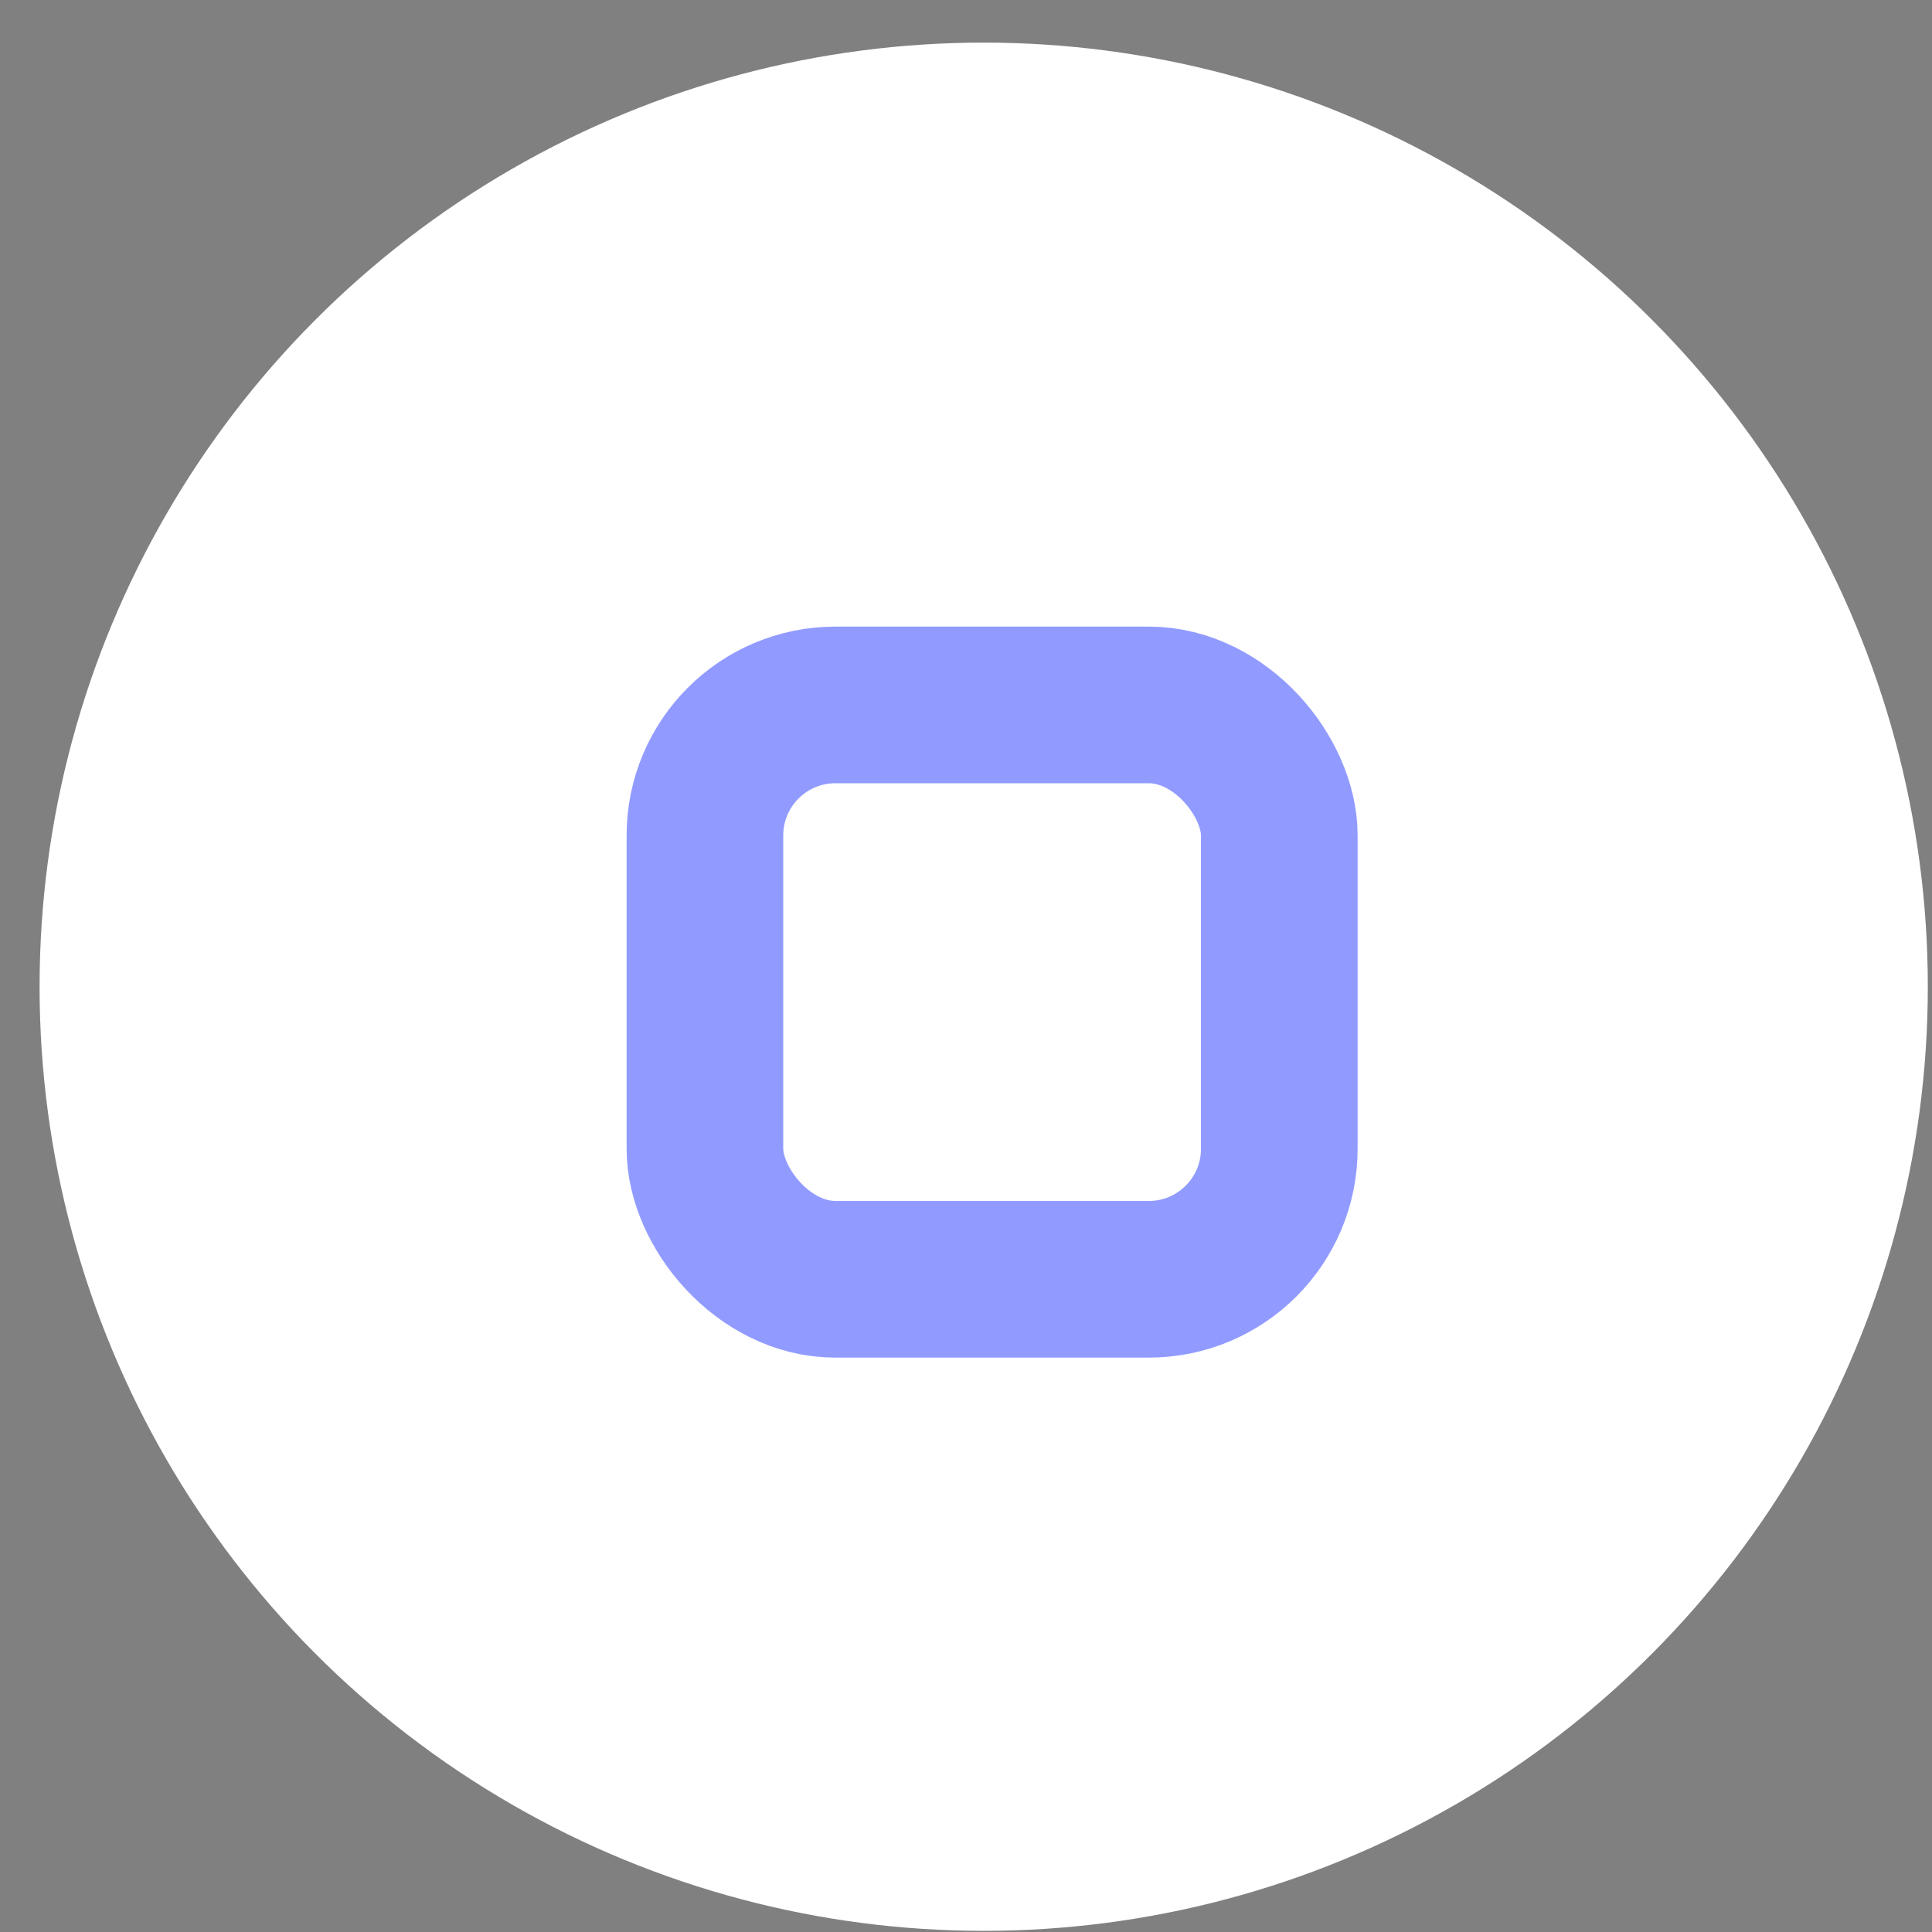 <svg width="37" height="37" viewBox="0 0 37 37" fill="none" xmlns="http://www.w3.org/2000/svg">
<rect x="0" y="0" width="37" height="37" fill="#808080" stroke="none"/>
<ellipse cx="18.839" cy="18.897" rx="18.081" ry="18.081" fill="white"/>
<rect x="13.5" y="13.5" width="11" height="11" rx="2.5" stroke="#0019FF" stroke-opacity="0.43" stroke-width="3"/>
</svg>
